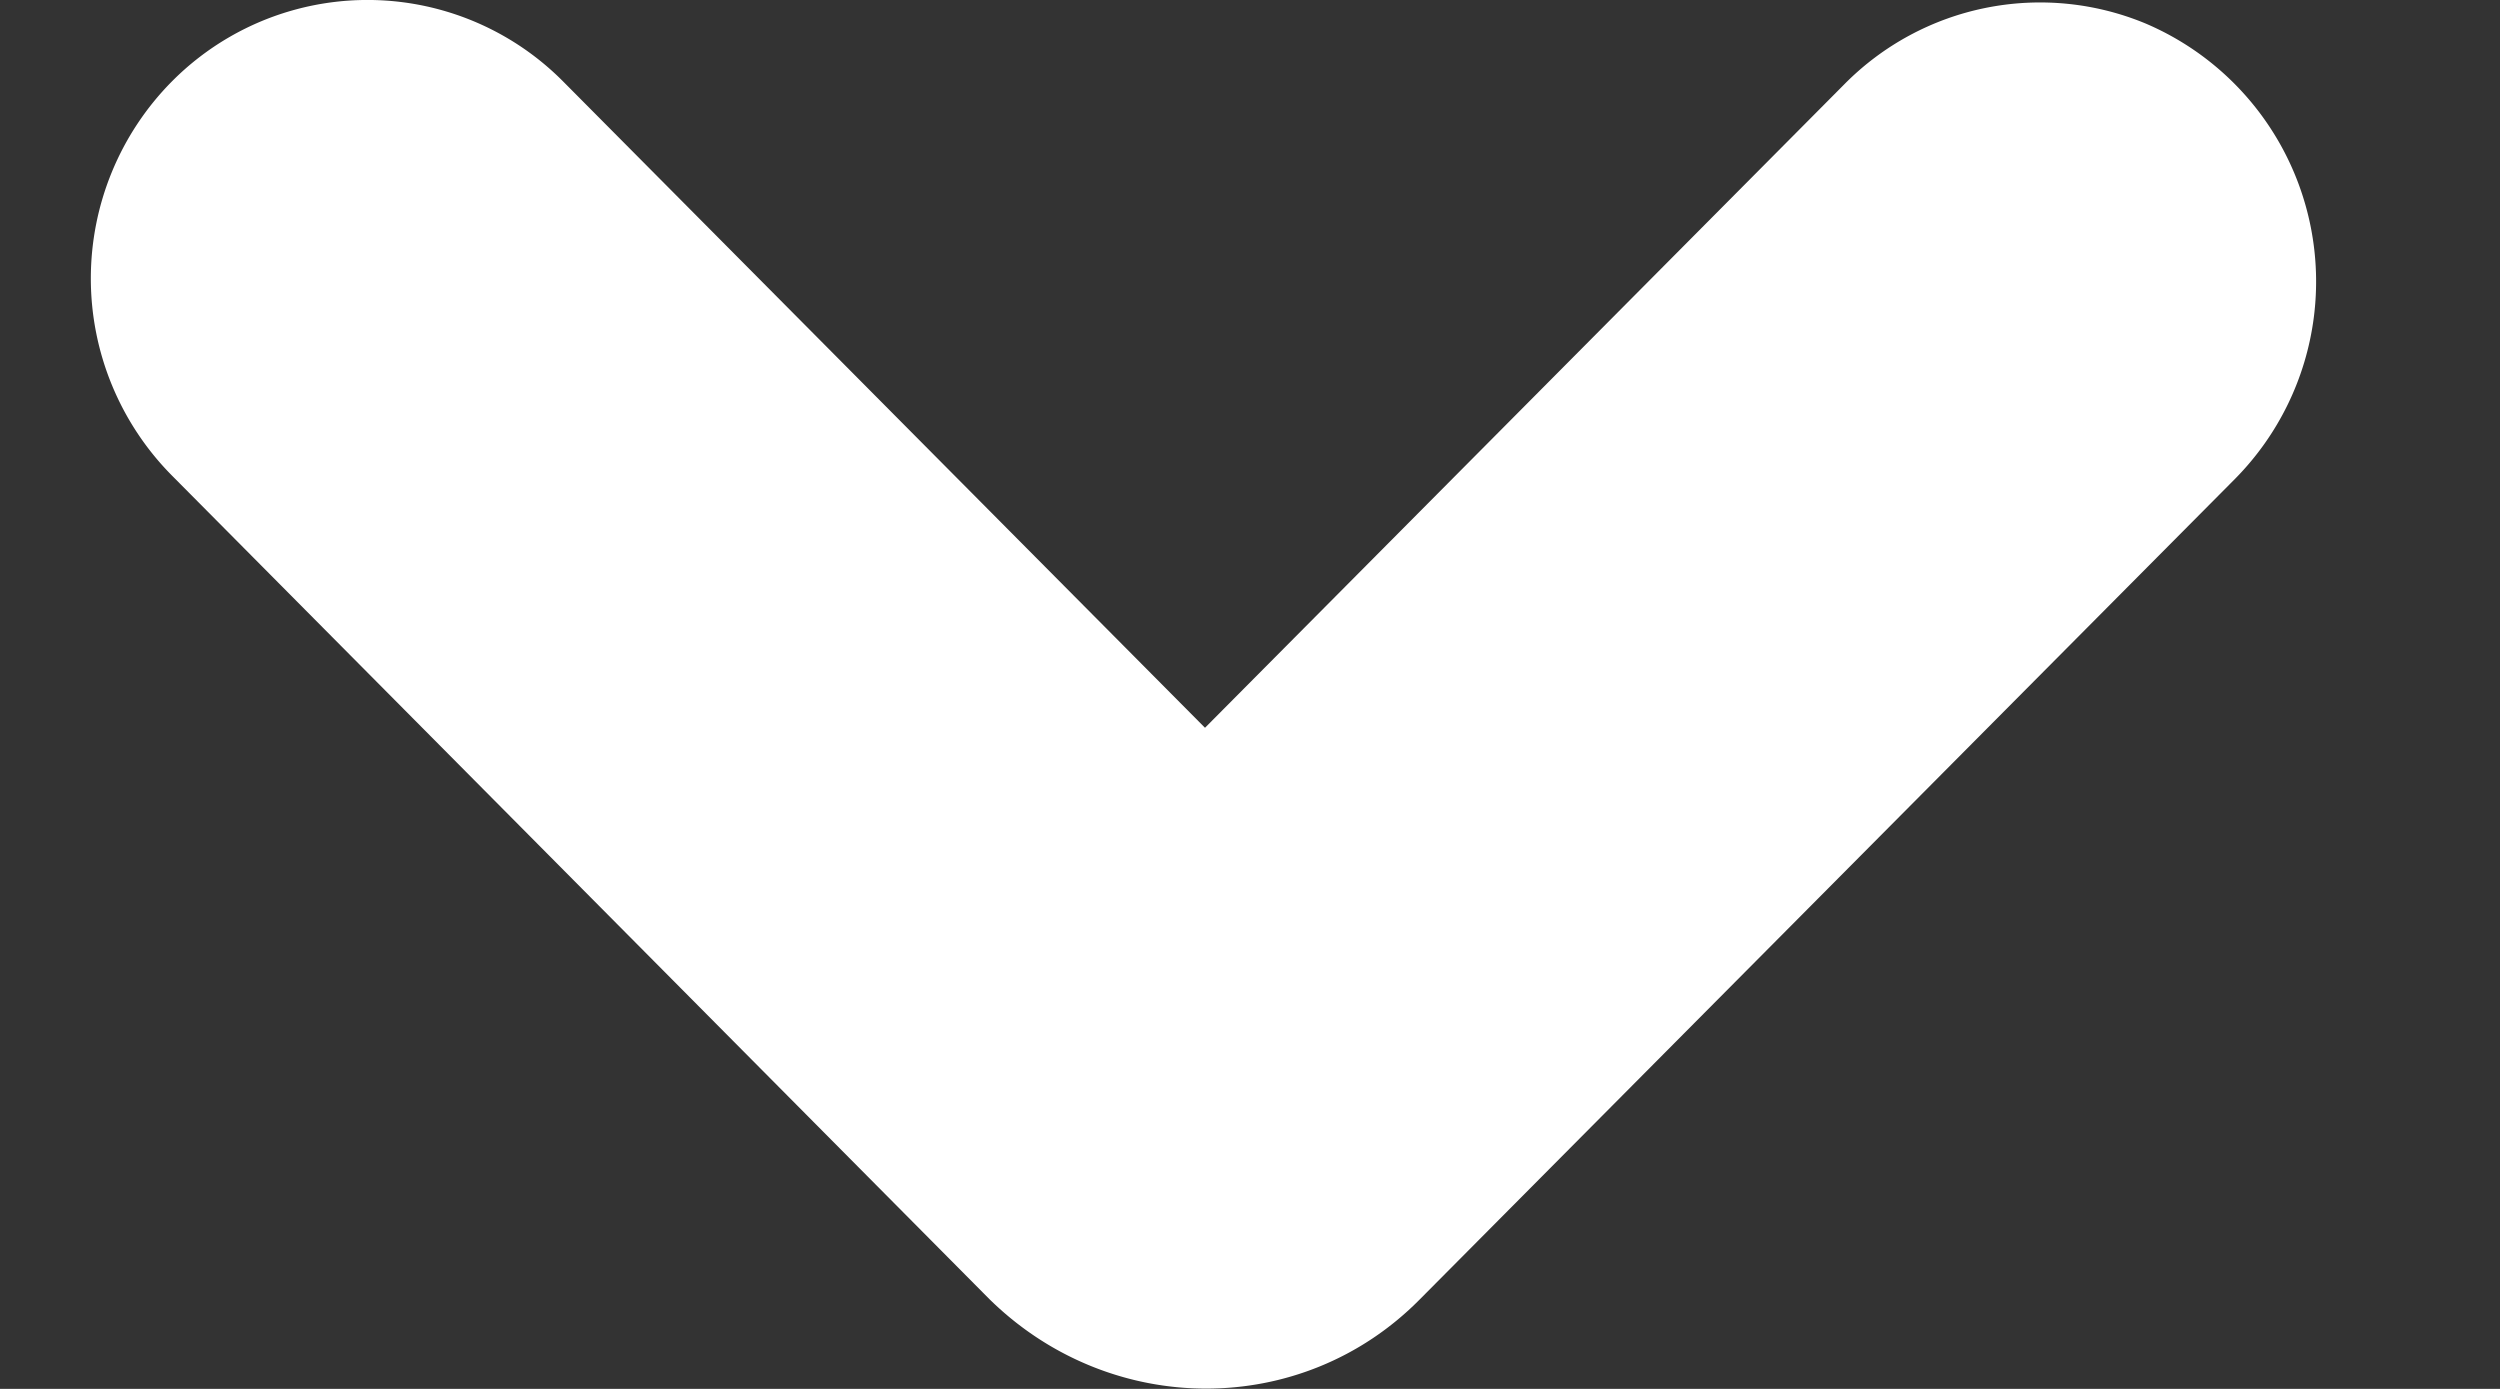 <svg width="9" height="5" fill="none" xmlns="http://www.w3.org/2000/svg"><rect width="100%" height="100%" fill="#333333" stroke="none"/><path fill-rule="evenodd" clip-rule="evenodd" d="M.619.293a1.008 1.008 0 0 0 0 1.419l2.943 2.965c.219.215.501.322.78.322.28 0 .558-.107.77-.322l2.936-2.955A1.01 1.01 0 0 0 7.725.085.99.99 0 0 0 6.64.303L4.338 2.62 2.027.293a.992.992 0 0 0-1.408 0Z" fill="#fff"/></svg>